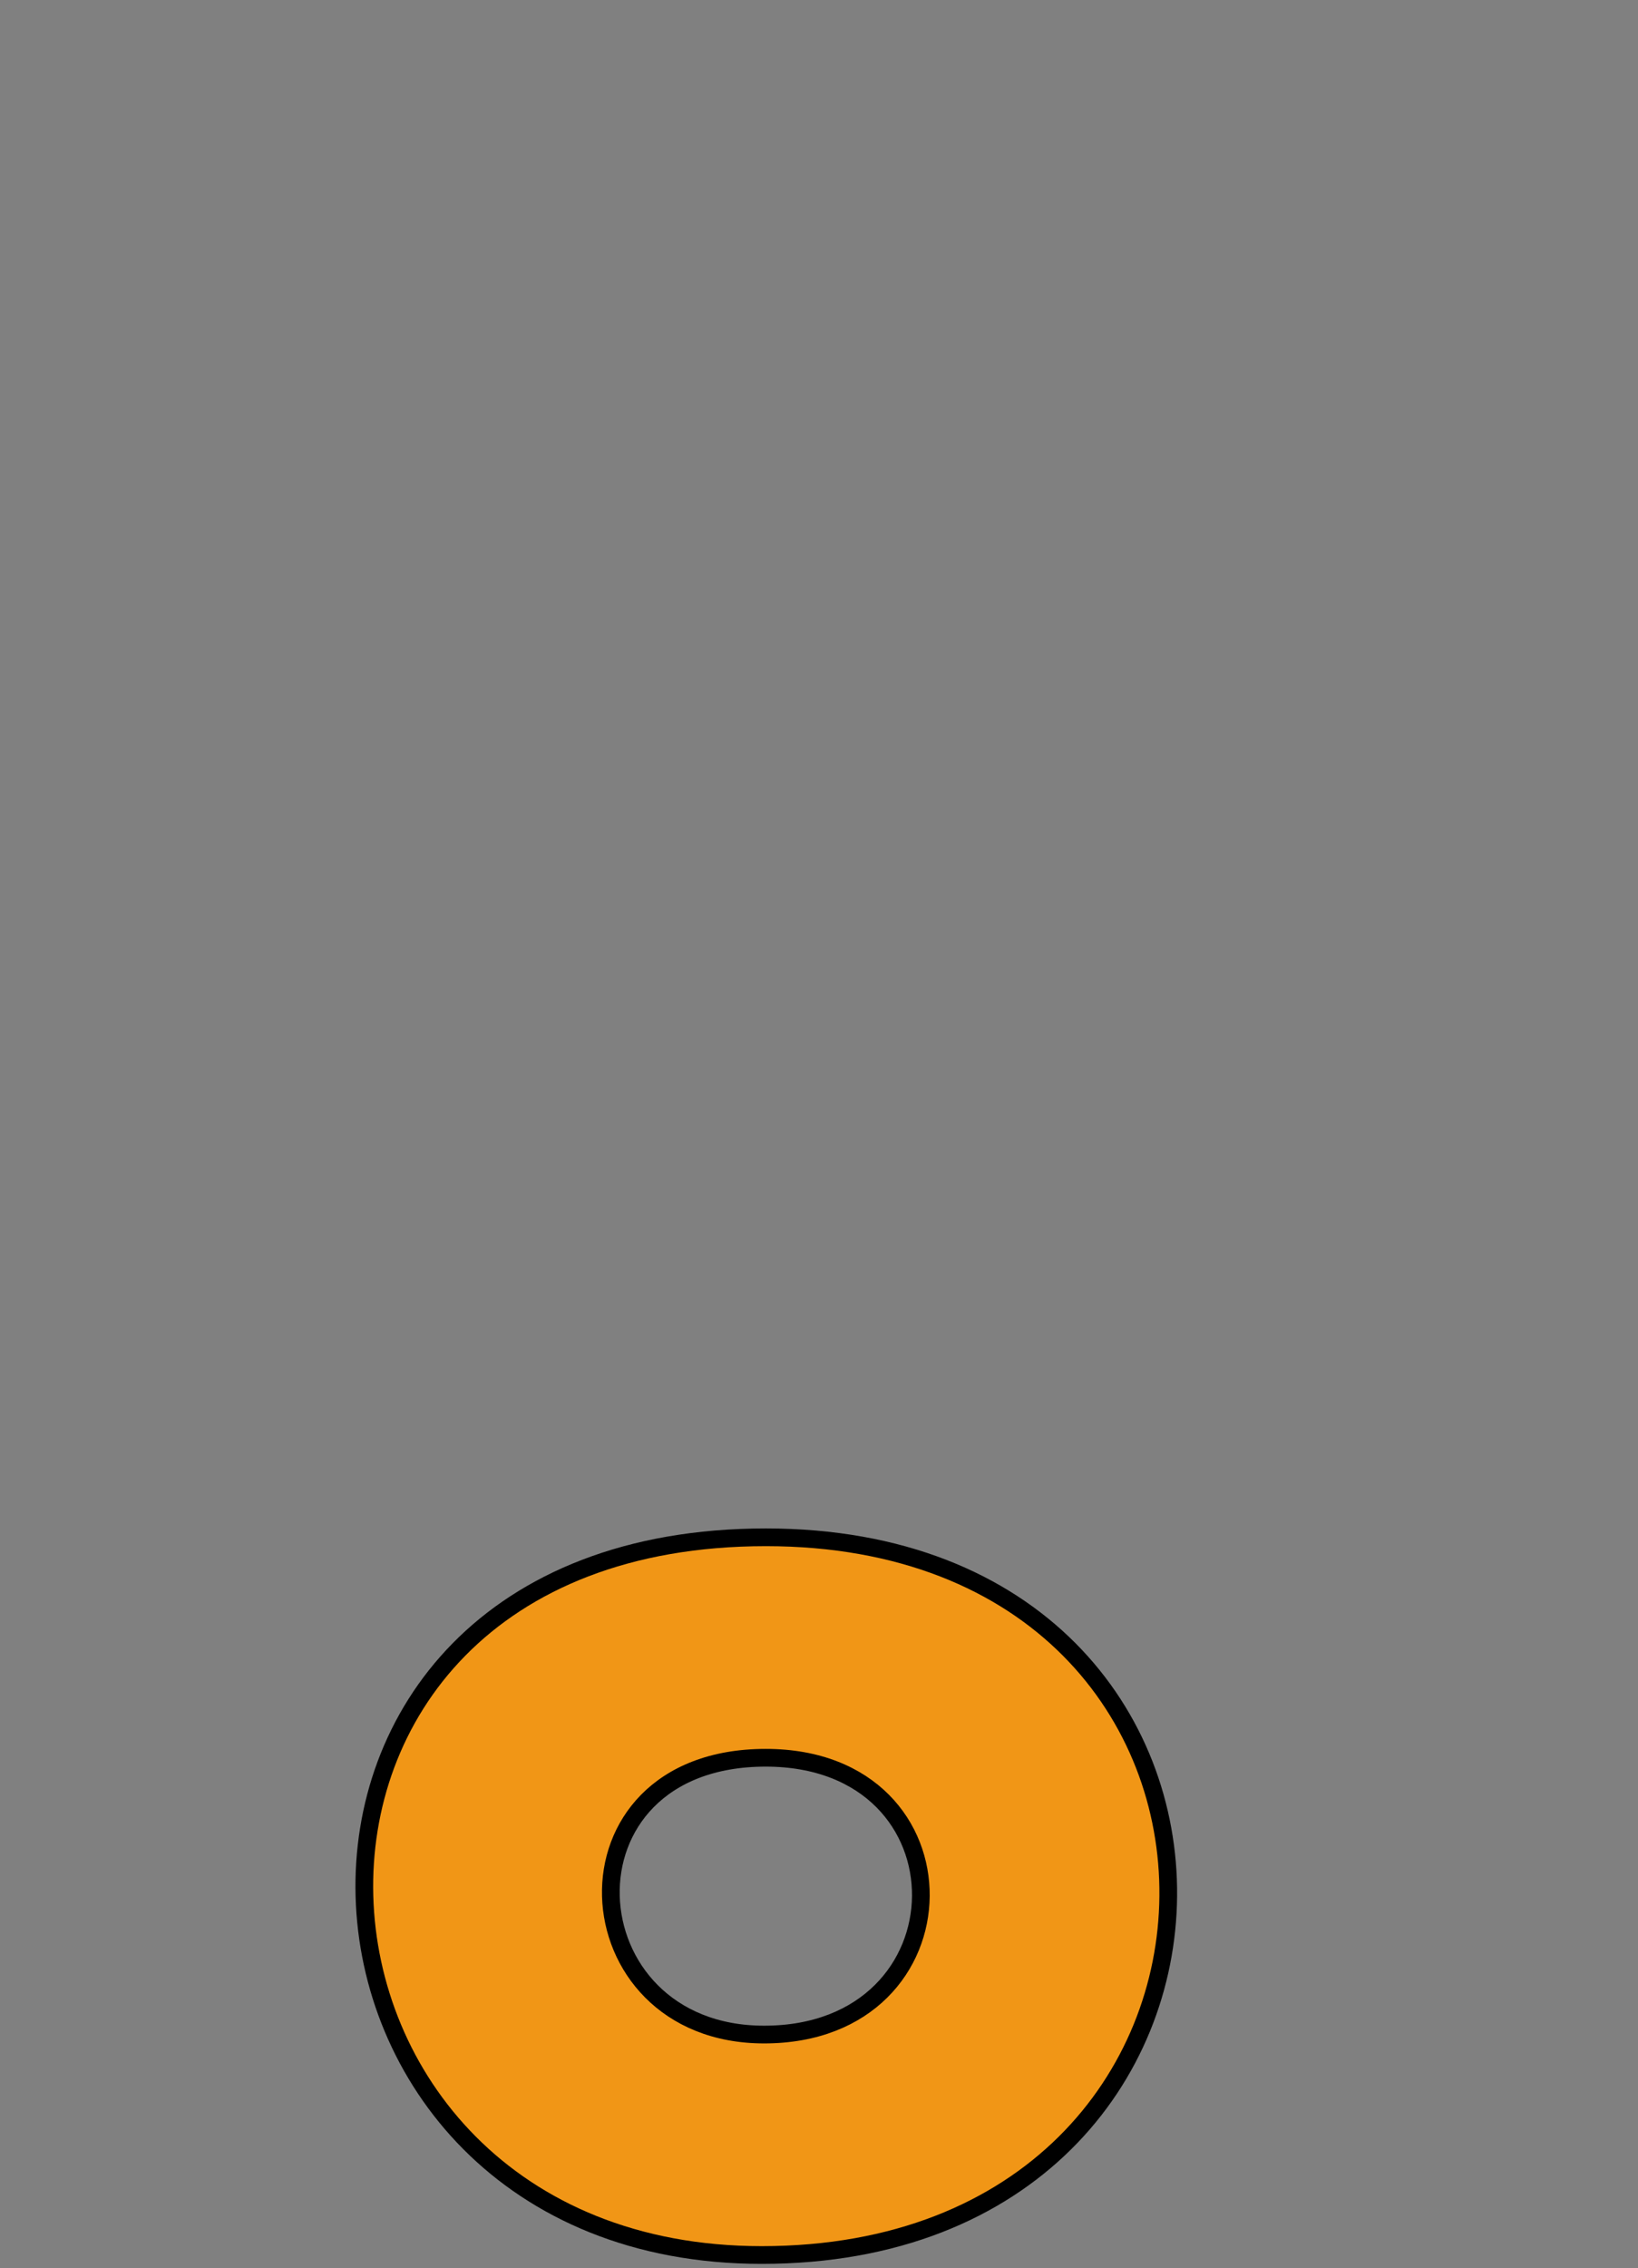 <?xml version="1.0" encoding="utf-8"?>
<!-- Generator: Adobe Illustrator 25.2.1, SVG Export Plug-In . SVG Version: 6.00 Build 0)  -->
<svg version="1.1" id="Réteg_1" xmlns="http://www.w3.org/2000/svg" xmlns:xlink="http://www.w3.org/1999/xlink" x="0px" y="0px"
	 viewBox="0 0 185 256" style="enable-background:new 0 0 185 256;" xml:space="preserve">
<rect x="0" y="0" width="185" height="256" fill="#808080" stroke="none"/>
<path style="fill:#FFFFFF;stroke:#000000;stroke-miterlimit:10;" d="M132.5,247.5"/>
<path style="fill:#F19616;stroke:#000000;stroke-width:2;stroke-miterlimit:10;" d="M86.5,173.5c61.17,0,60.17,81-0.46,81
	C28.58,254.51,23.67,173.5,86.5,173.5z M86.3,229.62c23.38,0,23.77-31.24,0.18-31.24C62.25,198.38,64.14,229.62,86.3,229.62z"/>
<g>
</g>
<g>
</g>
<g>
</g>
<g>
</g>
<g>
</g>
<g>
</g>
<g>
</g>
<g>
</g>
<g>
</g>
<g>
</g>
<g>
</g>
<g>
</g>
<g>
</g>
<g>
</g>
<g>
</g>
</svg>
